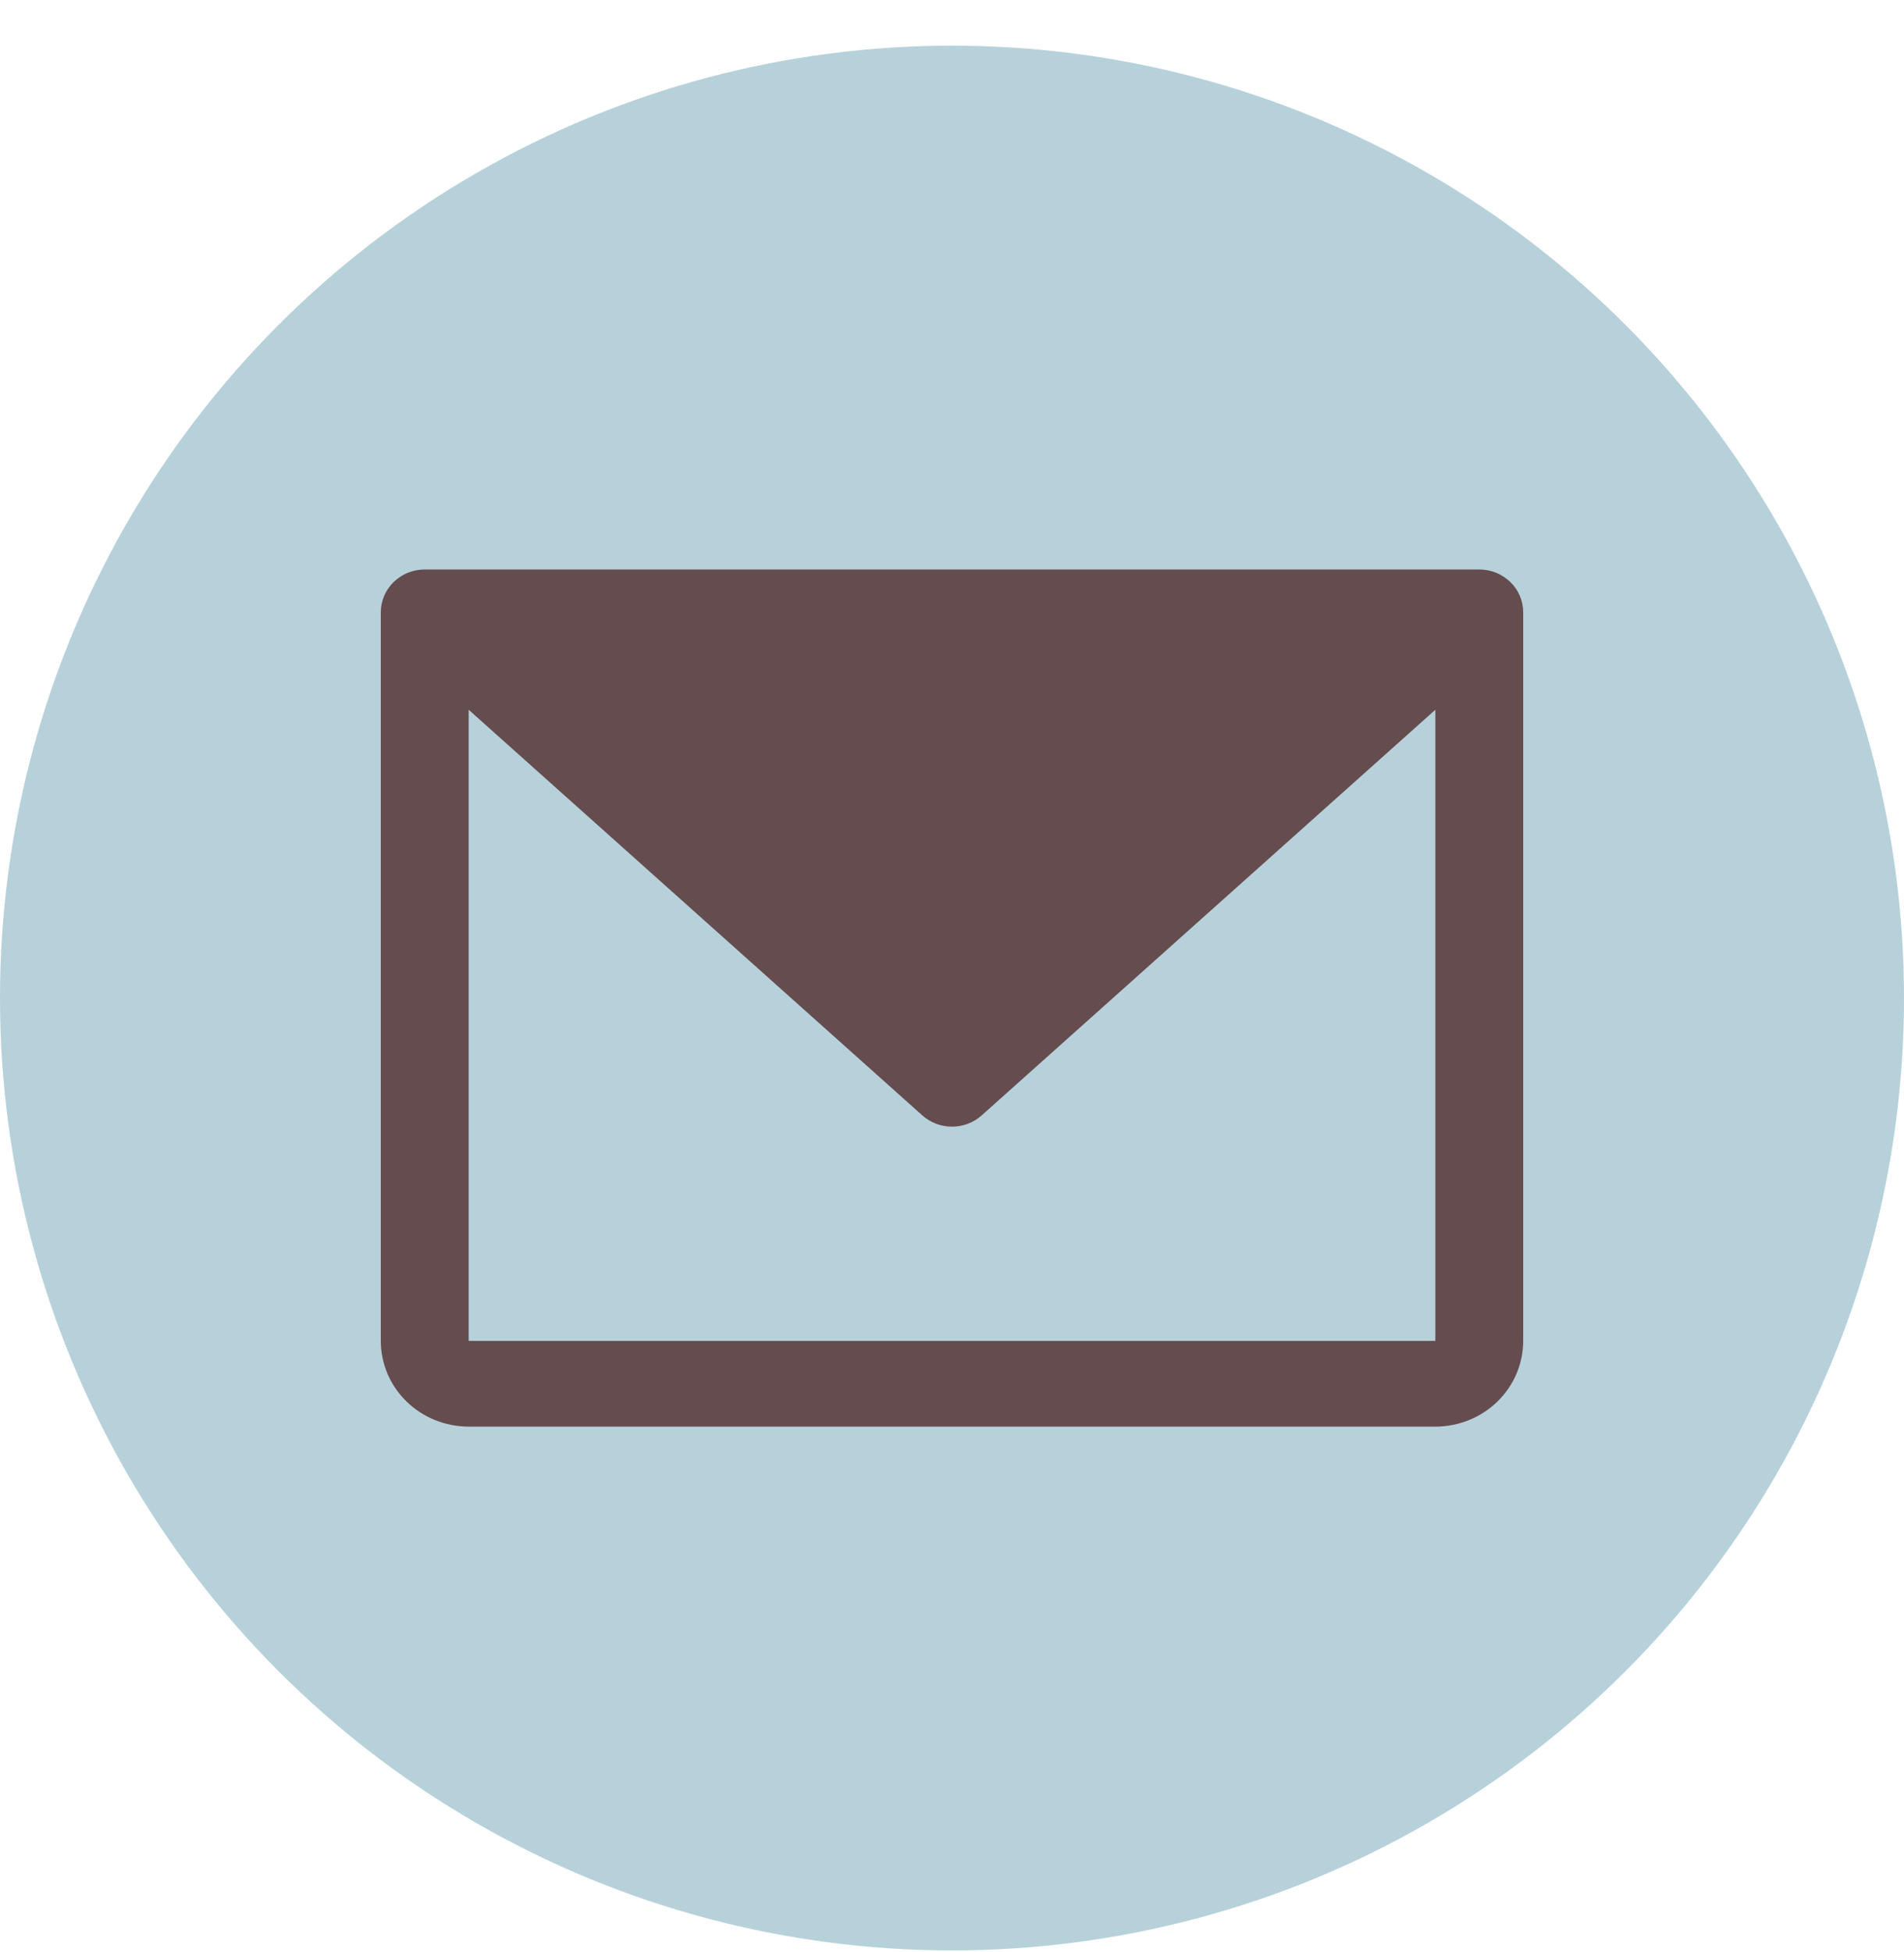 <svg width="40" height="41" viewBox="0 0 40 41" fill="none" xmlns="http://www.w3.org/2000/svg">
<circle cx="20" cy="20.959" r="20" fill="#B7D1DA"/>
<path d="M31.077 11.959H8.923C8.678 11.959 8.443 12.054 8.27 12.223C8.097 12.391 8 12.62 8 12.859V28.159C8 28.636 8.194 29.094 8.541 29.432C8.887 29.769 9.357 29.959 9.846 29.959H30.154C30.643 29.959 31.113 29.769 31.459 29.432C31.805 29.094 32 28.636 32 28.159V12.859C32 12.62 31.903 12.391 31.73 12.223C31.556 12.054 31.322 11.959 31.077 11.959ZM30.154 28.159H9.846V14.905L19.376 23.423C19.546 23.575 19.769 23.66 20 23.66C20.231 23.66 20.454 23.575 20.624 23.423L30.154 14.905V28.159Z" fill="#654C4F"/>
</svg>
